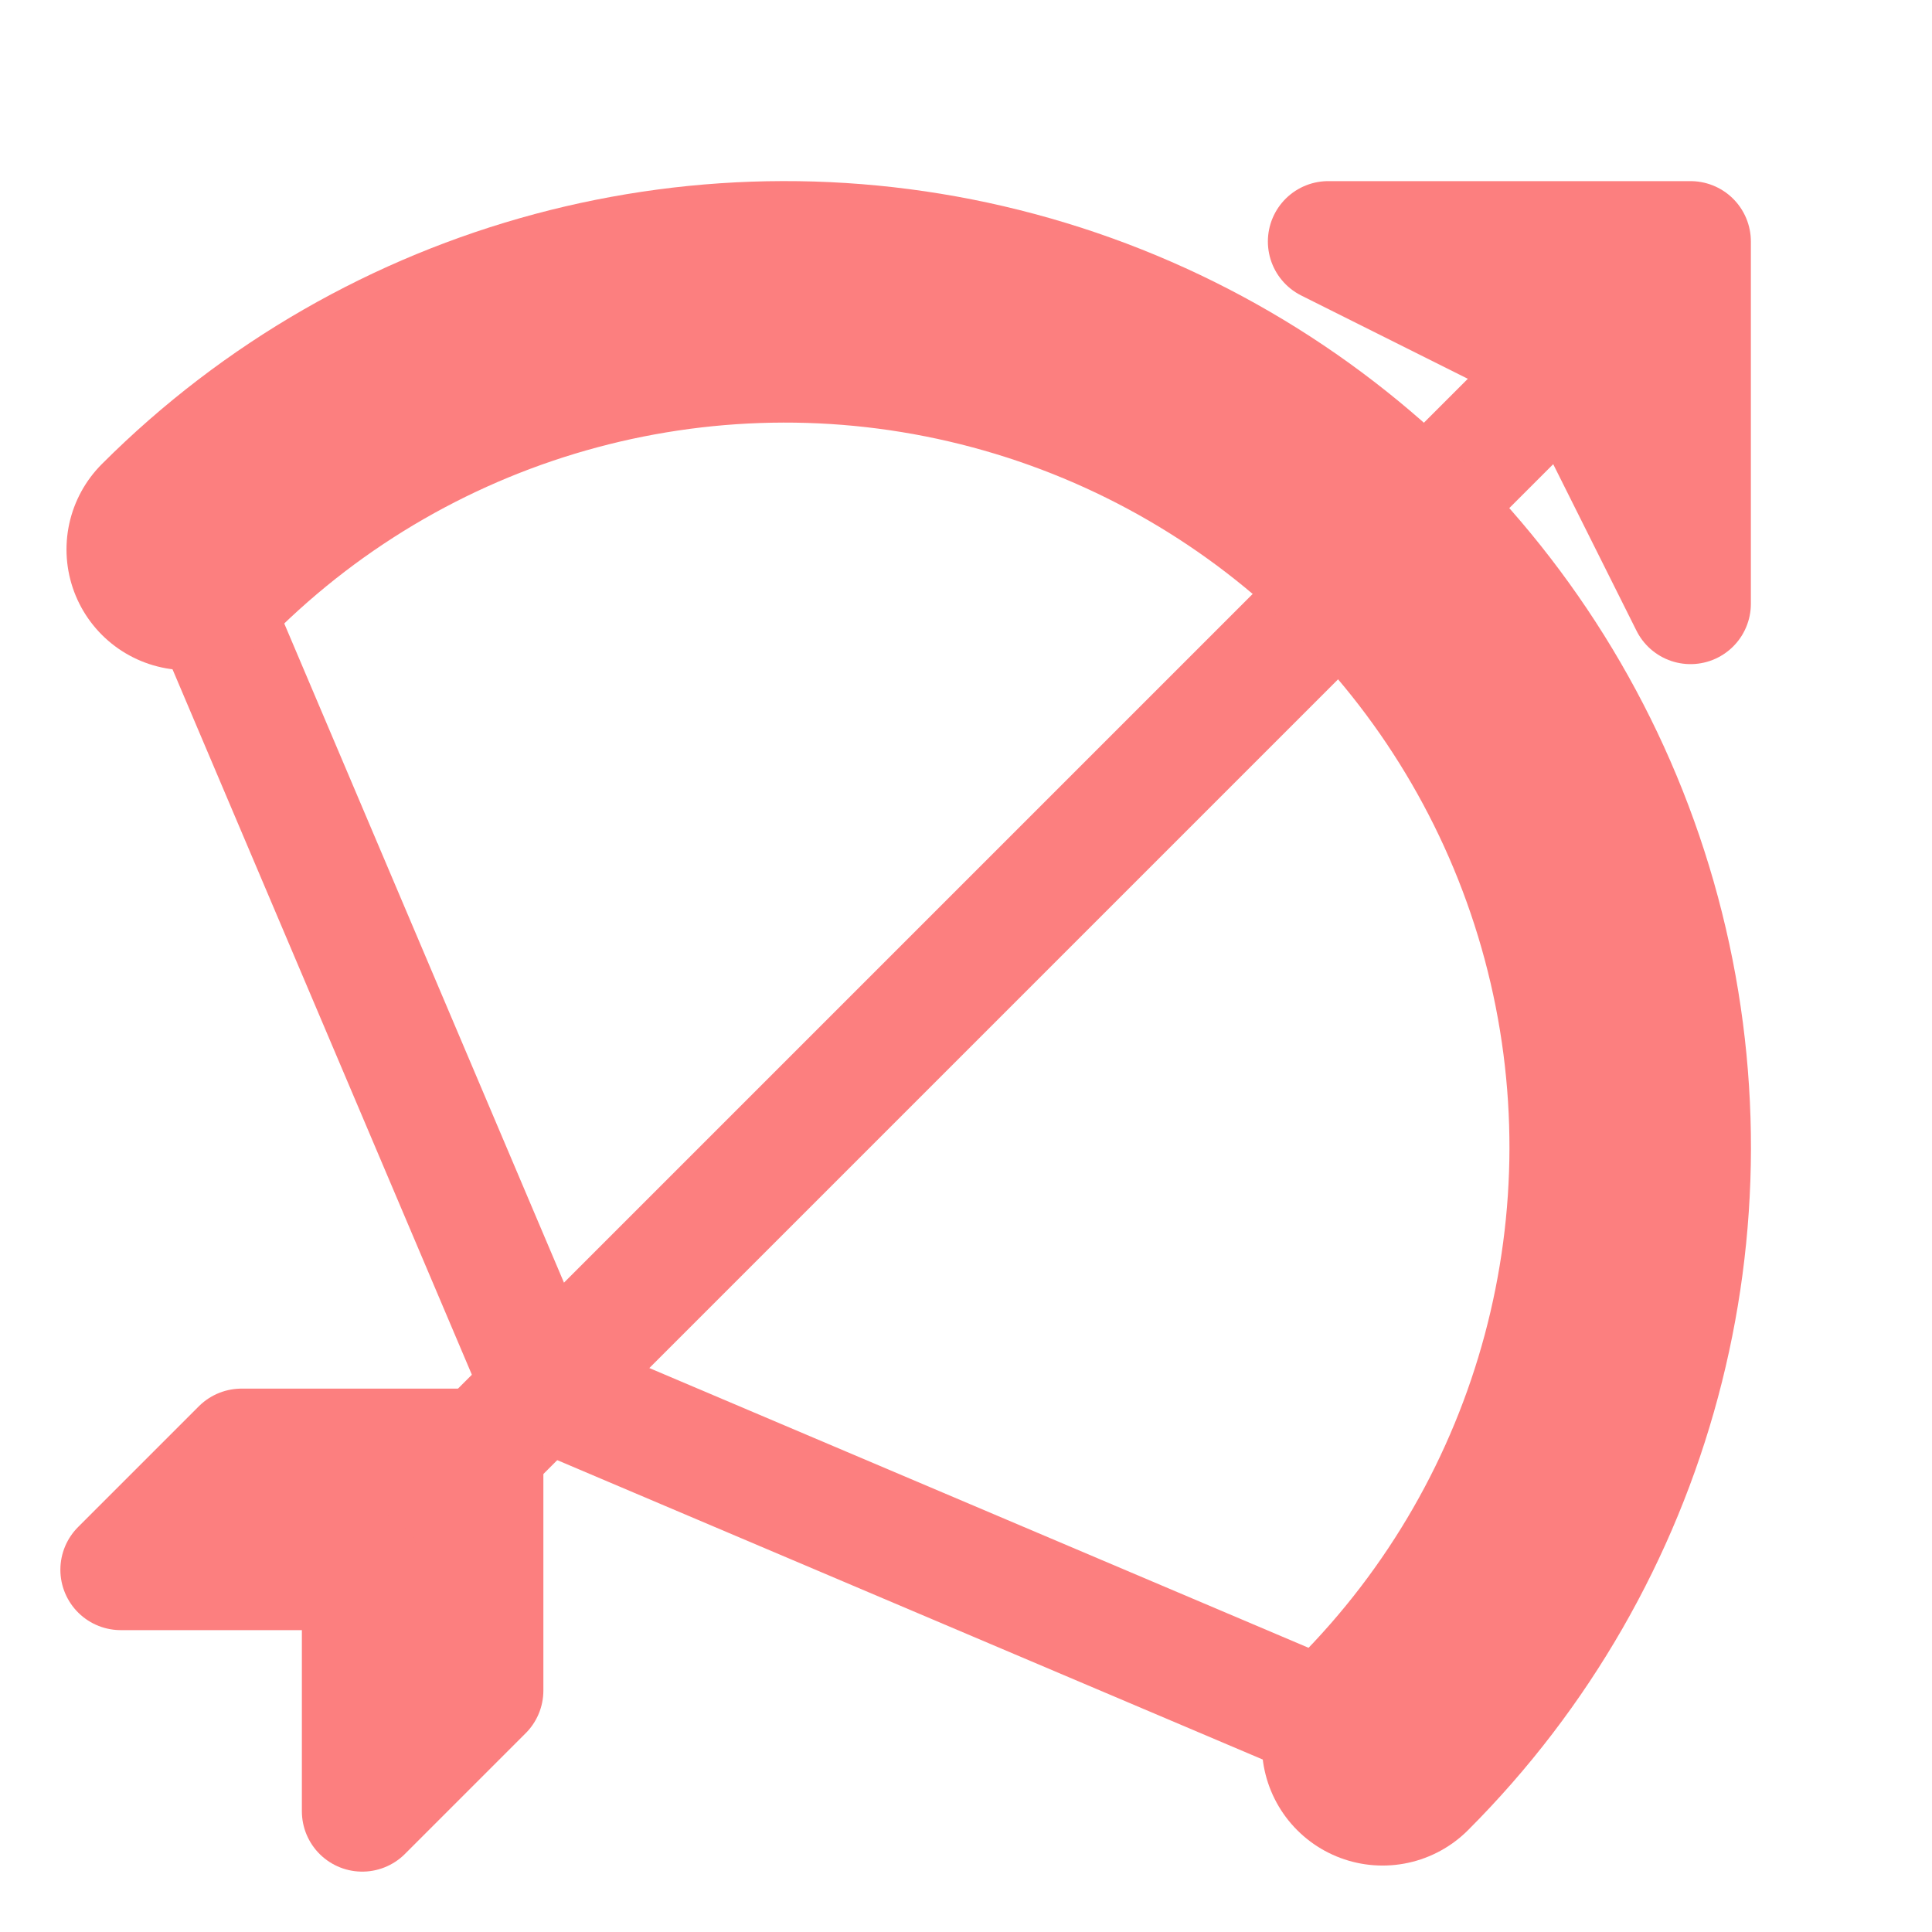 <?xml version="1.0" encoding="UTF-8" standalone="no"?>
<!-- Created with Inkscape (http://www.inkscape.org/) -->

<svg
   width="16"
   height="16"
   viewBox="0 0 16 16"
   version="1.1"
   id="svg1"
   sodipodi:docname="bow.svg"
   inkscape:version="1.4.2 (ebf0e940d0, 2025-05-08)"
   xml:space="preserve"
   xmlns:inkscape="http://www.inkscape.org/namespaces/inkscape"
   xmlns:sodipodi="http://sodipodi.sourceforge.net/DTD/sodipodi-0.dtd"
   xmlns="http://www.w3.org/2000/svg"
   xmlns:svg="http://www.w3.org/2000/svg"><sodipodi:namedview
     id="namedview1"
     pagecolor="#ffffff"
     bordercolor="#000000"
     borderopacity="0.25"
     inkscape:showpageshadow="2"
     inkscape:pageopacity="0.0"
     inkscape:pagecheckerboard="0"
     inkscape:deskcolor="#d1d1d1"
     inkscape:zoom="1"
     inkscape:cx="-459"
     inkscape:cy="38.5"
     inkscape:window-width="2560"
     inkscape:window-height="1043"
     inkscape:window-x="0"
     inkscape:window-y="0"
     inkscape:window-maximized="1"
     inkscape:current-layer="svg1"
     showgrid="false"><inkscape:grid
       id="grid1"
       units="px"
       originx="0"
       originy="0"
       spacingx="1"
       spacingy="1"
       empcolor="#0099e5"
       empopacity="0.302"
       color="#0099e5"
       opacity="0.149"
       empspacing="5"
       enabled="true"
       visible="false" /></sodipodi:namedview><defs
     id="defs1"><inkscape:path-effect
       effect="powermask"
       id="path-effect2"
       is_visible="true"
       lpeversion="1"
       uri="#mask-powermask-path-effect2"
       invert="false"
       hide_mask="false"
       background="true"
       background_color="#ffffffff" /><inkscape:path-effect
       effect="powermask"
       id="path-effect14"
       is_visible="true"
       lpeversion="1"
       uri="#mask-powermask-path-effect14"
       invert="false"
       hide_mask="false"
       background="true"
       background_color="#ffffffff" /><inkscape:path-effect
       effect="powermask"
       id="path-effect9"
       is_visible="true"
       lpeversion="1"
       uri="#mask-powermask-path-effect9"
       invert="false"
       hide_mask="false"
       background="true"
       background_color="#ffffffff" /><mask
       maskUnits="userSpaceOnUse"
       id="mask-powermask-path-effect3"><path
         id="mask-powermask-path-effect3_box"
         style="fill:#ffffff;fill-opacity:1"
         d="M -1,-1 H 17 V 17 H -1 Z" /><path
         style="fill:none;fill-opacity:1;stroke:#000000;stroke-width:2;stroke-linecap:round;stroke-linejoin:round;stroke-miterlimit:6;stroke-dasharray:none;stroke-opacity:1"
         d="M 3.757,9.061 5.879,11.182 12.243,4.818"
         id="path3" /></mask><filter
       id="mask-powermask-path-effect3_inverse"
       style="color-interpolation-filters:sRGB"
       height="100"
       width="100"
       x="-50"
       y="-50"><feColorMatrix
         id="mask-powermask-path-effect3_primitive1"
         values="1"
         type="saturate"
         result="fbSourceGraphic" /><feColorMatrix
         id="mask-powermask-path-effect3_primitive2"
         values="-1 0 0 0 1 0 -1 0 0 1 0 0 -1 0 1 0 0 0 1 0 "
         in="fbSourceGraphic" /></filter><mask
       maskUnits="userSpaceOnUse"
       id="mask-powermask-path-effect9"><path
         id="path9"
         style="fill:#000000;fill-opacity:1;stroke:none;stroke-width:1;stroke-linecap:round;stroke-linejoin:round;stroke-miterlimit:6;stroke-dasharray:none;stroke-opacity:1"
         d="m 7.5,3 c -0.554,0 -1,0.446 -1,1 v 3 c 0,0.554 0.446,1 1,1 H 8 L 8.609,7.285 C 8.541,7.421 8.5,7.575 8.5,7.738 v 1 c 0,0.554 0.446,1 1,1 h 3 c 0.554,0 1,-0.446 1,-1 v -1 c 0,-0.554 -0.446,-1 -1,-1 h -3 c -0.22,0 -0.423,0.07 -0.588,0.189 L 9.5,6.238 h 3 V 4 c 0,-0.554 -0.446,-1 -1,-1 h -1 C 9.946,3 9.5,3.446 9.5,4 9.5,3.446 9.054,3 8.5,3 Z M 4,4 C 3.446,4 3,4.446 3,5 V 8 C 3,8.554 3.446,9 4,9 H 5 C 5.554,9 6,8.554 6,8 V 5 C 6,4.446 5.554,4 5,4 Z" /></mask><mask
       maskUnits="userSpaceOnUse"
       id="mask-powermask-path-effect2"><path
         id="path2"
         style="fill:#000000;fill-opacity:1;stroke:none;stroke-width:1;stroke-linecap:round;stroke-linejoin:miter;stroke-miterlimit:6;stroke-dasharray:none;stroke-opacity:1"
         d="M 15,1 6,5 h 5 v 4.686 z"
         sodipodi:nodetypes="ccccc" /></mask></defs><path
     id="path5"
     style="fill:none;stroke:#fc7f7f;stroke-linecap:square;stroke-linejoin:bevel;stroke-miterlimit:6"
     transform="rotate(-135)"
     d="m -4.314,-2.121 c 0,2.501 -1.334,4.812 -3.5,6.062 -2.166,1.25 -4.834,1.25 -7,-10e-8 -2.166,-1.25 -3.5,-3.561 -3.5,-6.062 l 7,-2.829 z"
     sodipodi:nodetypes="cssccc" /><path
     style="fill:none;stroke:#fc7f7f;stroke-linecap:round;stroke-linejoin:round;stroke-miterlimit:6"
     d="M 3,13 14,2 h -3 l 2,1 1,2 V 2"
     id="path6"
     sodipodi:nodetypes="cccccc" /><path
     style="fill:none;stroke:#fc7f7f;stroke-linecap:round;stroke-linejoin:round;stroke-miterlimit:6"
     d="M 4,12 H 2 l -1,1 h 2 v 2 l 1,-1 v -2"
     id="path7"
     sodipodi:nodetypes="ccccccc" /><path
     id="path8"
     style="fill:none;stroke:#fc7f7f;stroke-linecap:round;stroke-linejoin:round;stroke-miterlimit:6;stroke-width:2;stroke-dasharray:none"
     transform="rotate(-135)"
     d="m -4.314,-2.121 c 0,2.501 -1.334,4.812 -3.5,6.062 -2.166,1.25 -4.834,1.25 -7,-10e-8 -2.166,-1.25 -3.5,-3.561 -3.5,-6.062"
     sodipodi:nodetypes="cssc" /></svg>
